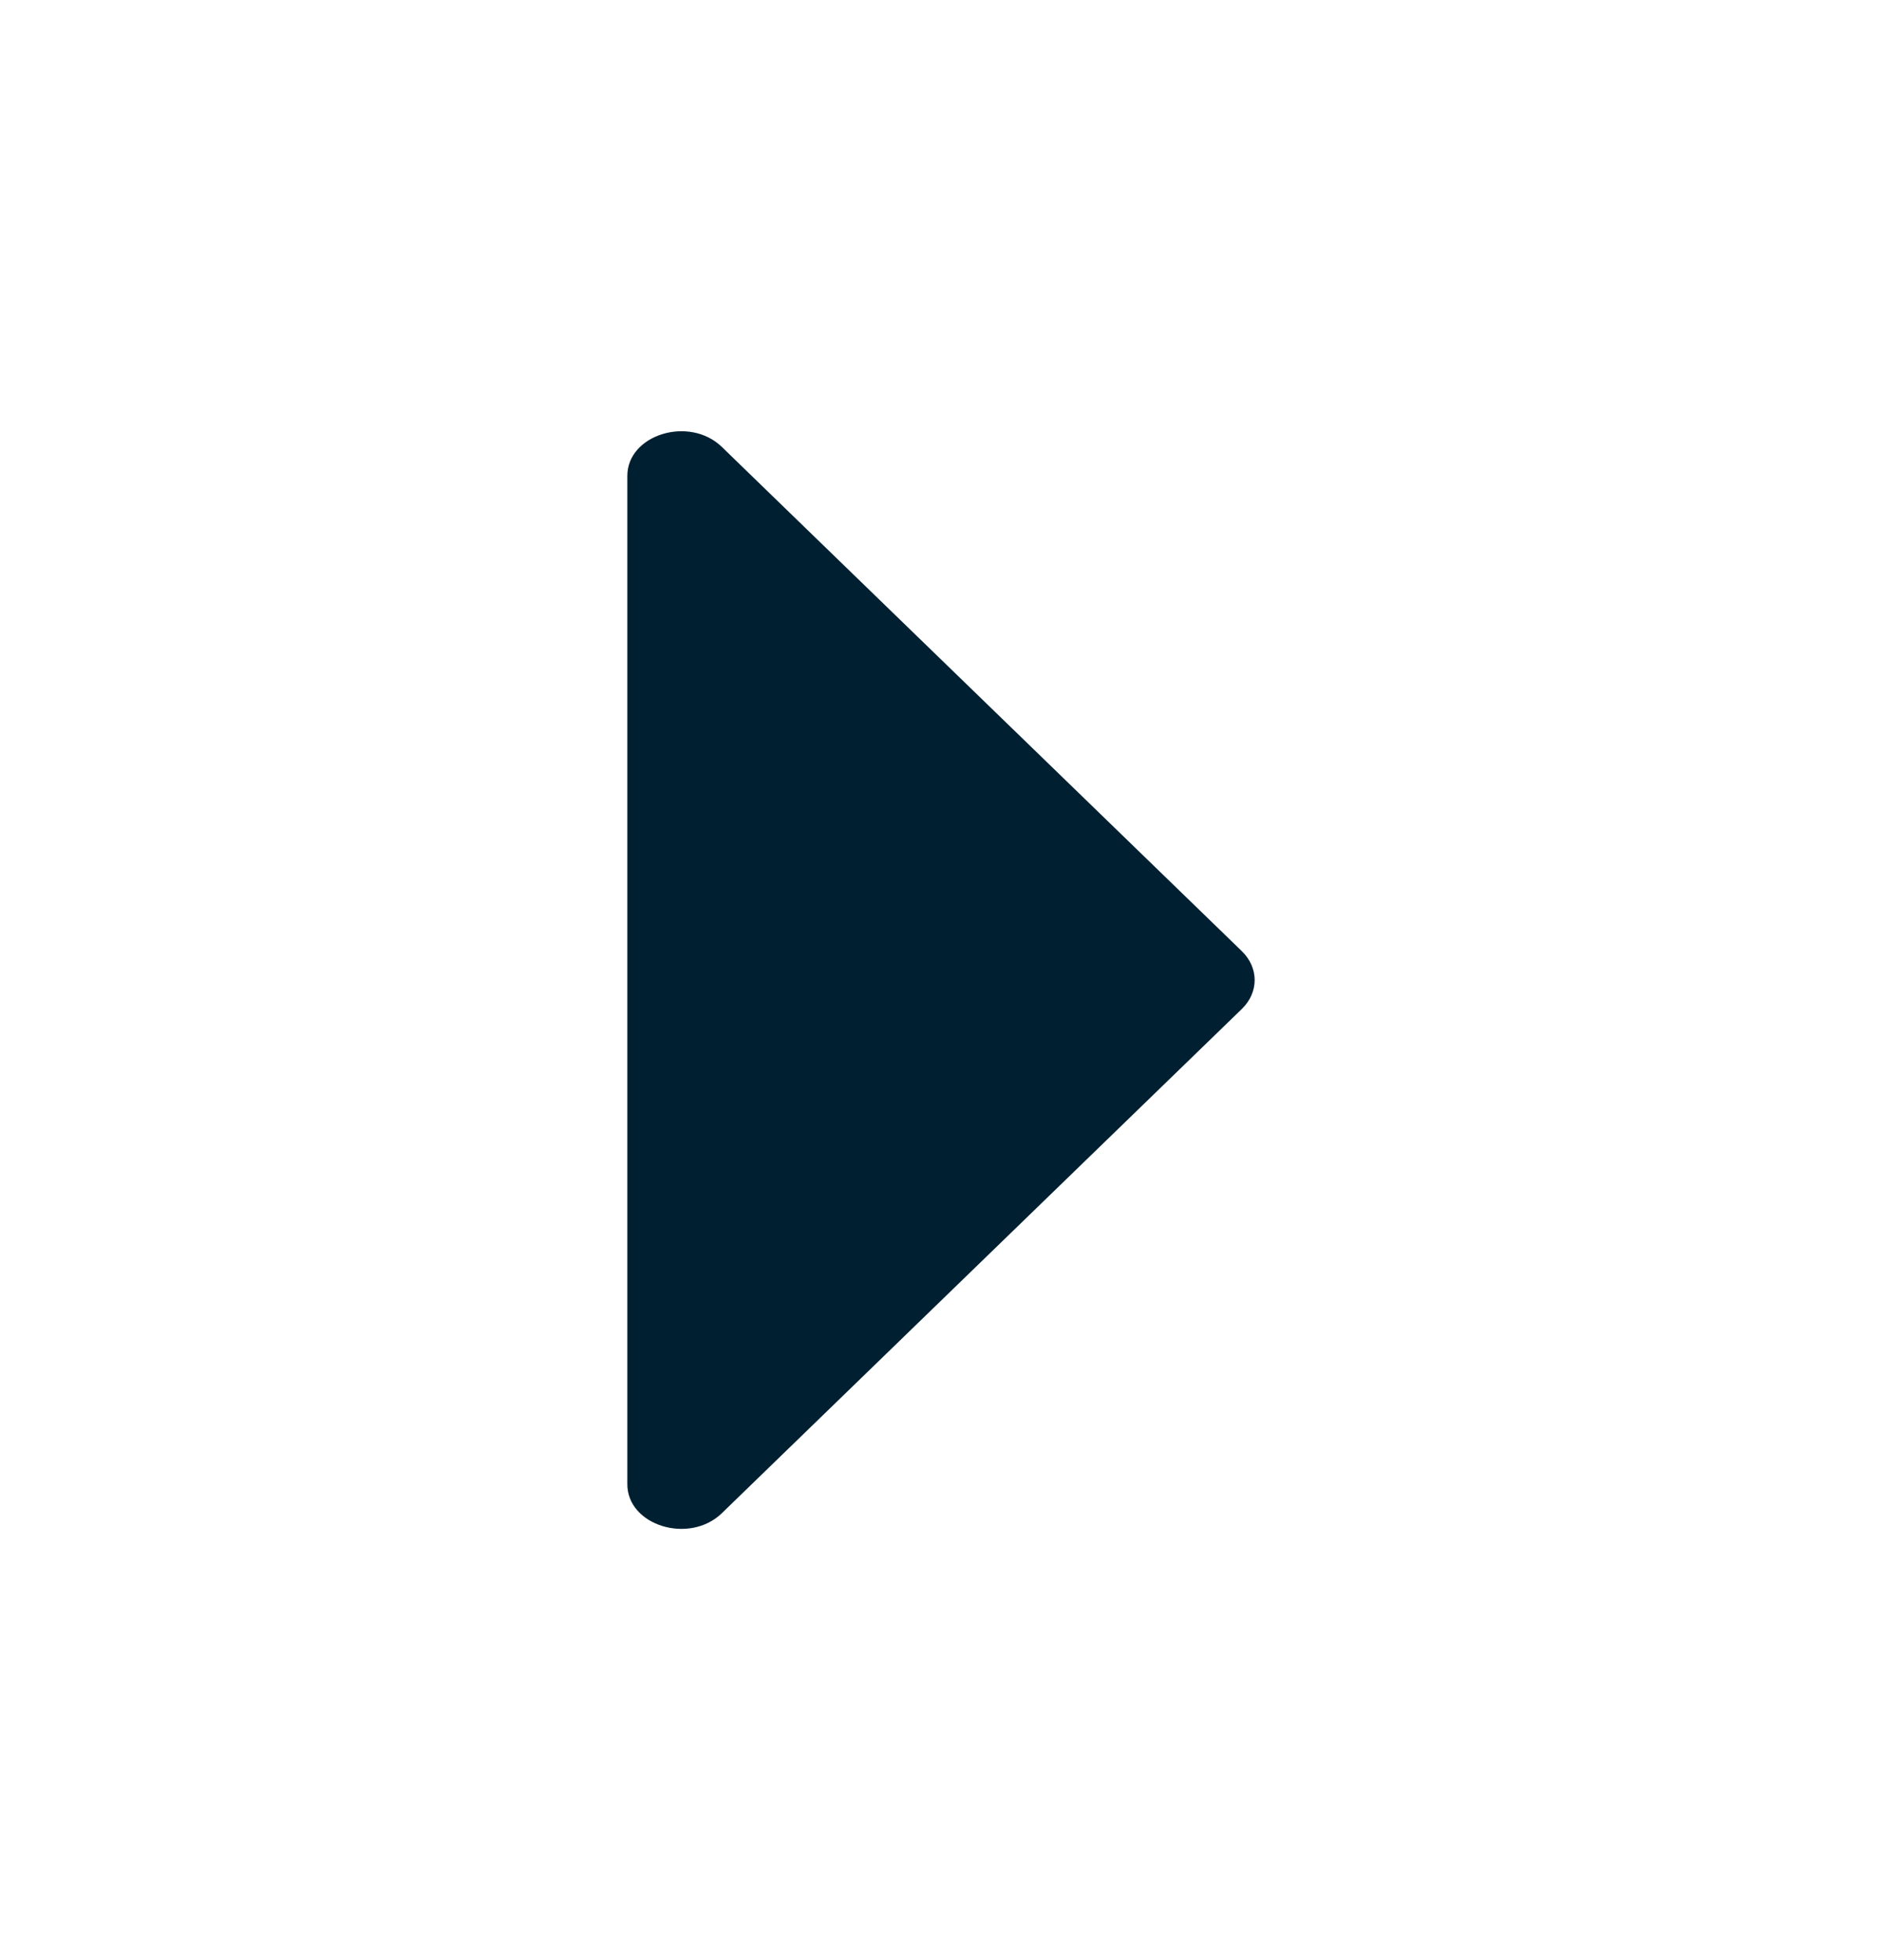 <svg width="24" height="25" viewBox="0 0 24 25" fill="none" xmlns="http://www.w3.org/2000/svg">
<path d="M15.835 12.13L9.205 5.7C8.791 5.299 8 5.542 8 6.07L8 18.93C8 19.458 8.791 19.701 9.205 19.3L15.835 12.87C16.055 12.657 16.055 12.343 15.835 12.13Z" fill="#001F30"/>
</svg>
